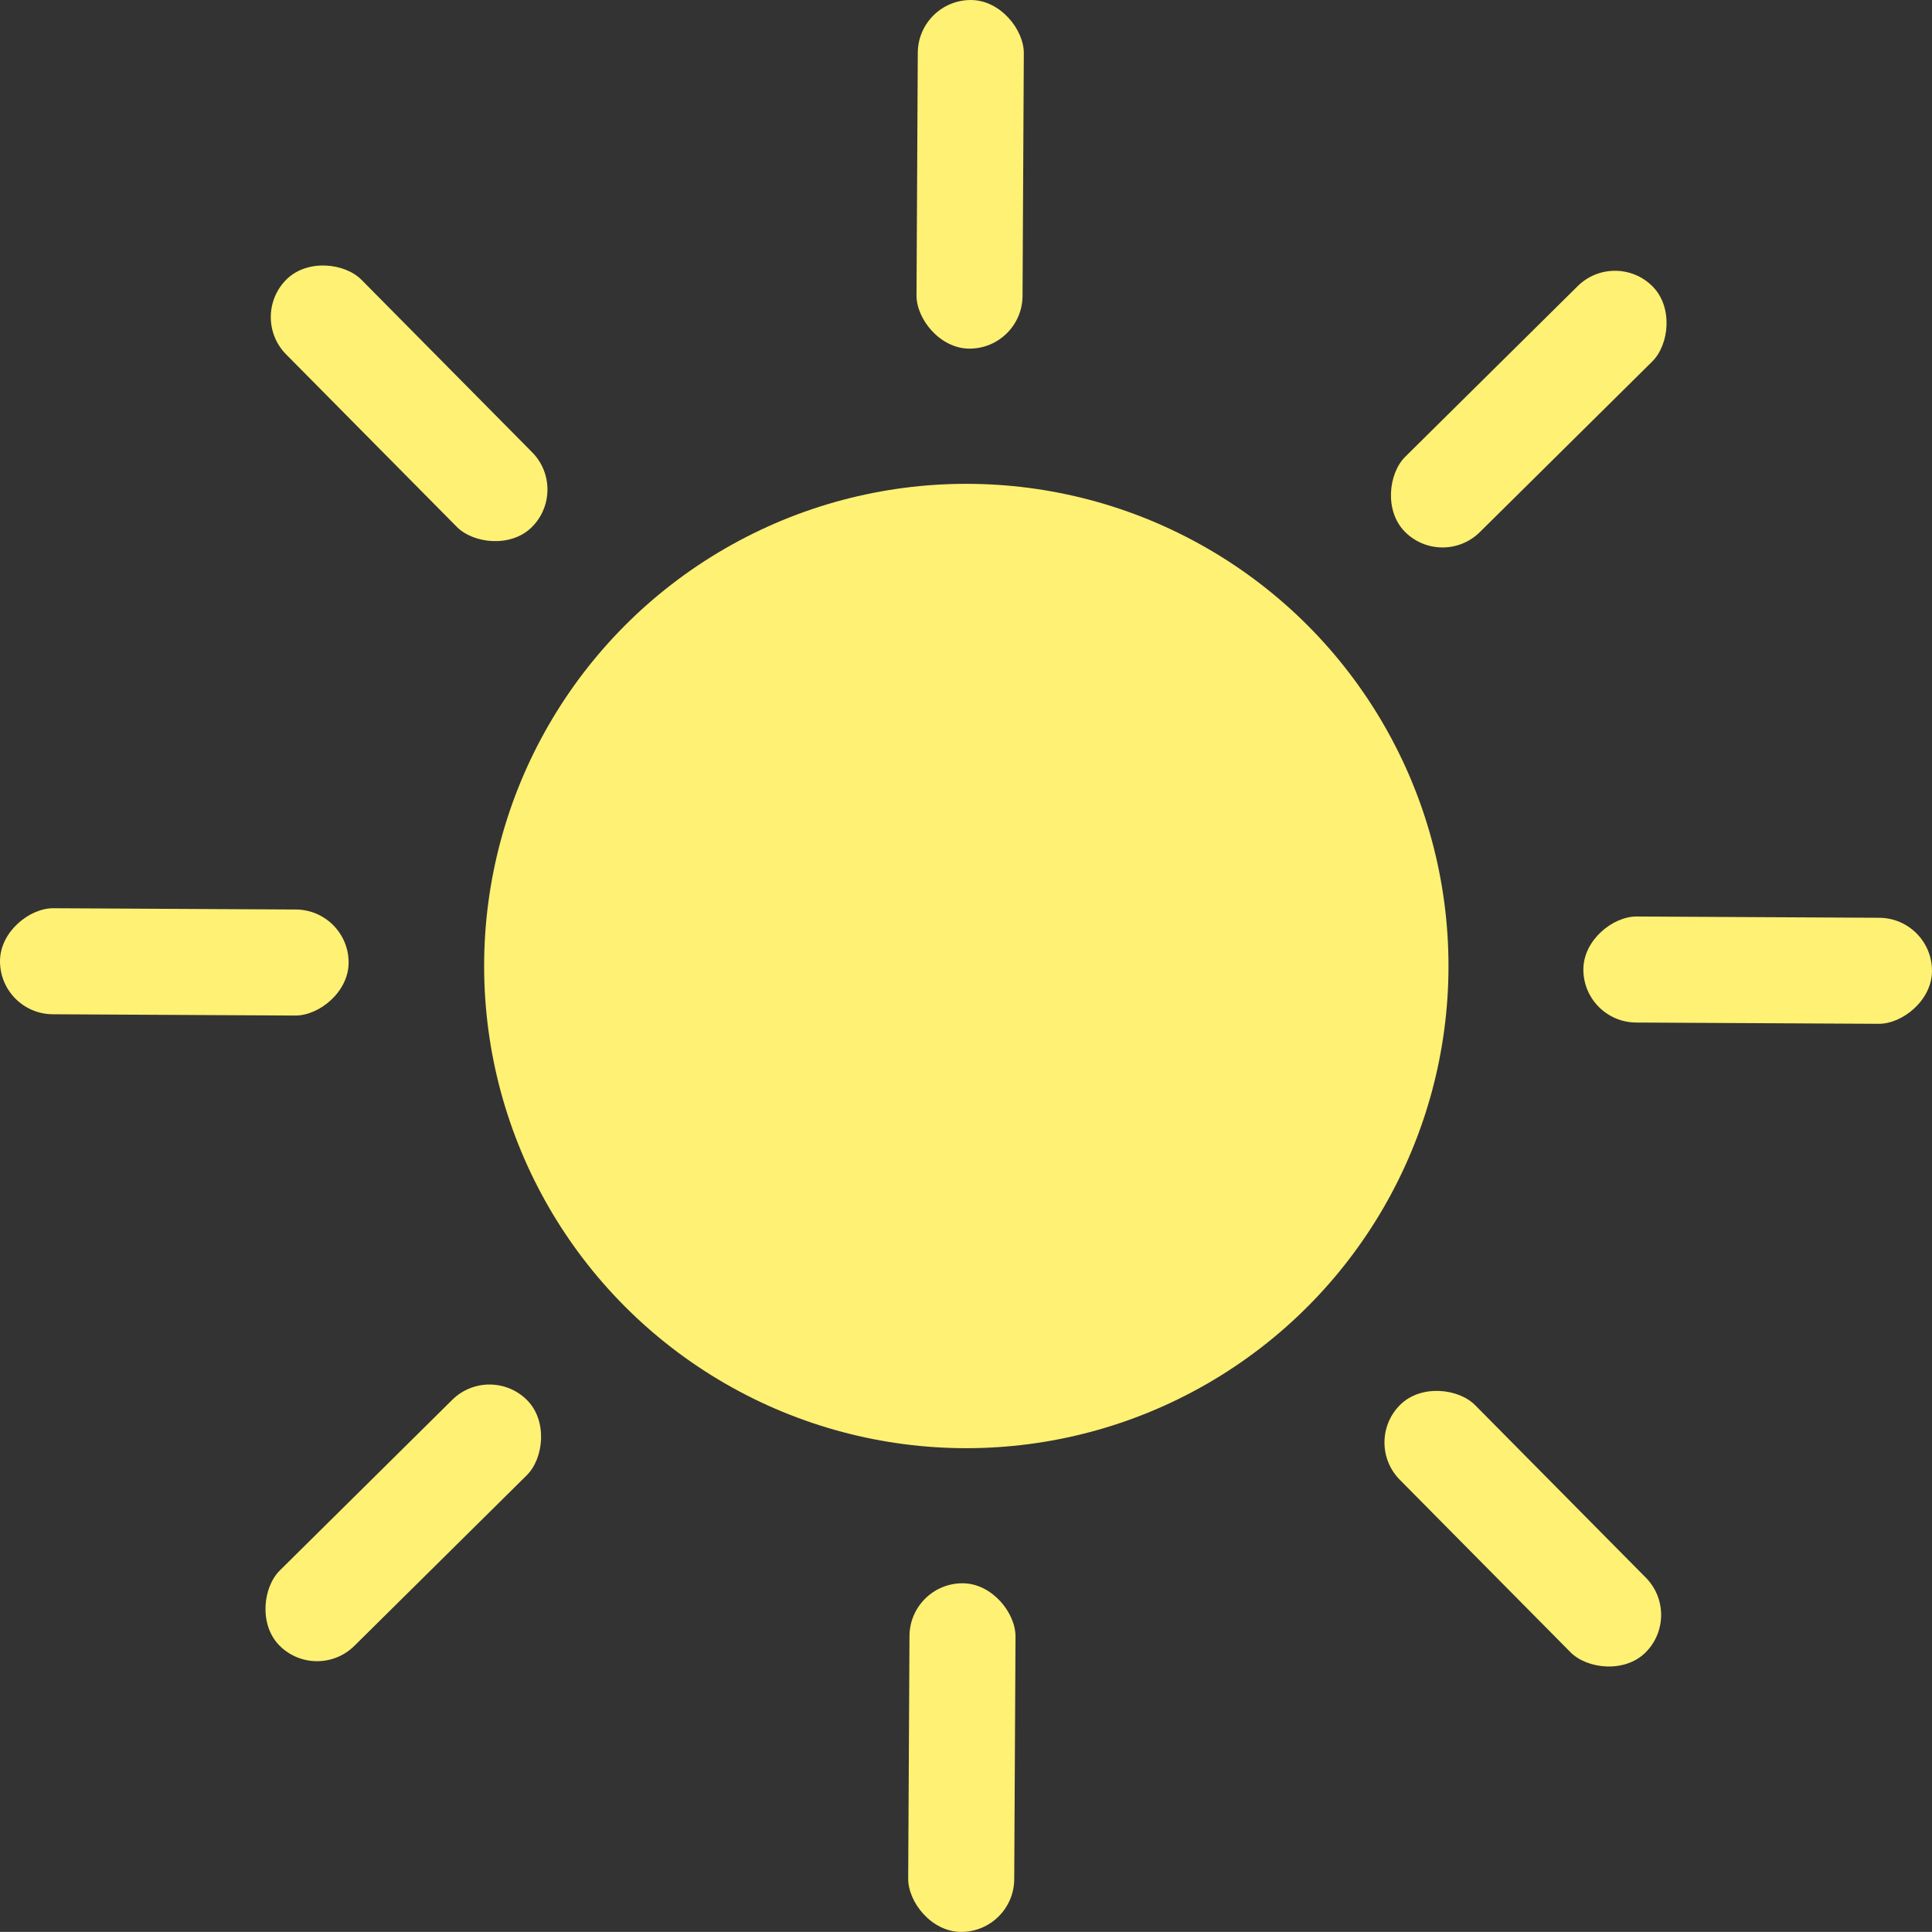 <svg xmlns="http://www.w3.org/2000/svg" viewBox="0 0 145.075 145.069"><rect x="0" y="0" width="145.075" height="145.069" fill="#333333" stroke="none"/><g id="Layer_2" data-name="Layer 2"><g id="Layer_2-2" data-name="Layer 2"><circle cx="72.561" cy="72.538" r="36.207" fill="#fff173"/><rect x="68.243" y="118.89" width="7.962" height="26.179" rx="3.981" transform="translate(143.753 264.337) rotate(-179.698)" fill="#fff173"/><rect x="26.304" y="101.263" width="7.962" height="26.179" rx="3.981" transform="translate(-29.698 216.313) rotate(-134.699)" fill="#fff173"/><rect x="9.108" y="59.14" width="7.962" height="26.179" rx="3.981" transform="translate(-59.208 84.938) rotate(-89.699)" fill="#fff173"/><rect x="26.74" y="17.195" width="7.962" height="26.179" rx="3.981" transform="translate(-12.417 30.367) rotate(-44.699)" fill="#fff173"/><rect x="68.869" width="7.962" height="26.179" rx="3.981" transform="translate(0.07 -0.382) rotate(0.301)" fill="#fff173"/><rect x="110.815" y="17.631" width="7.962" height="26.179" rx="3.981" transform="translate(55.888 -72.487) rotate(45.302)" fill="#fff173"/><rect x="128.004" y="59.76" width="7.962" height="26.179" rx="3.981" transform="translate(205.527 -58.751) rotate(90.301)" fill="#fff173"/><rect x="110.367" y="101.7" width="7.962" height="26.179" rx="3.981" transform="translate(276.369 115.954) rotate(135.301)" fill="#fff173"/></g></g></svg>